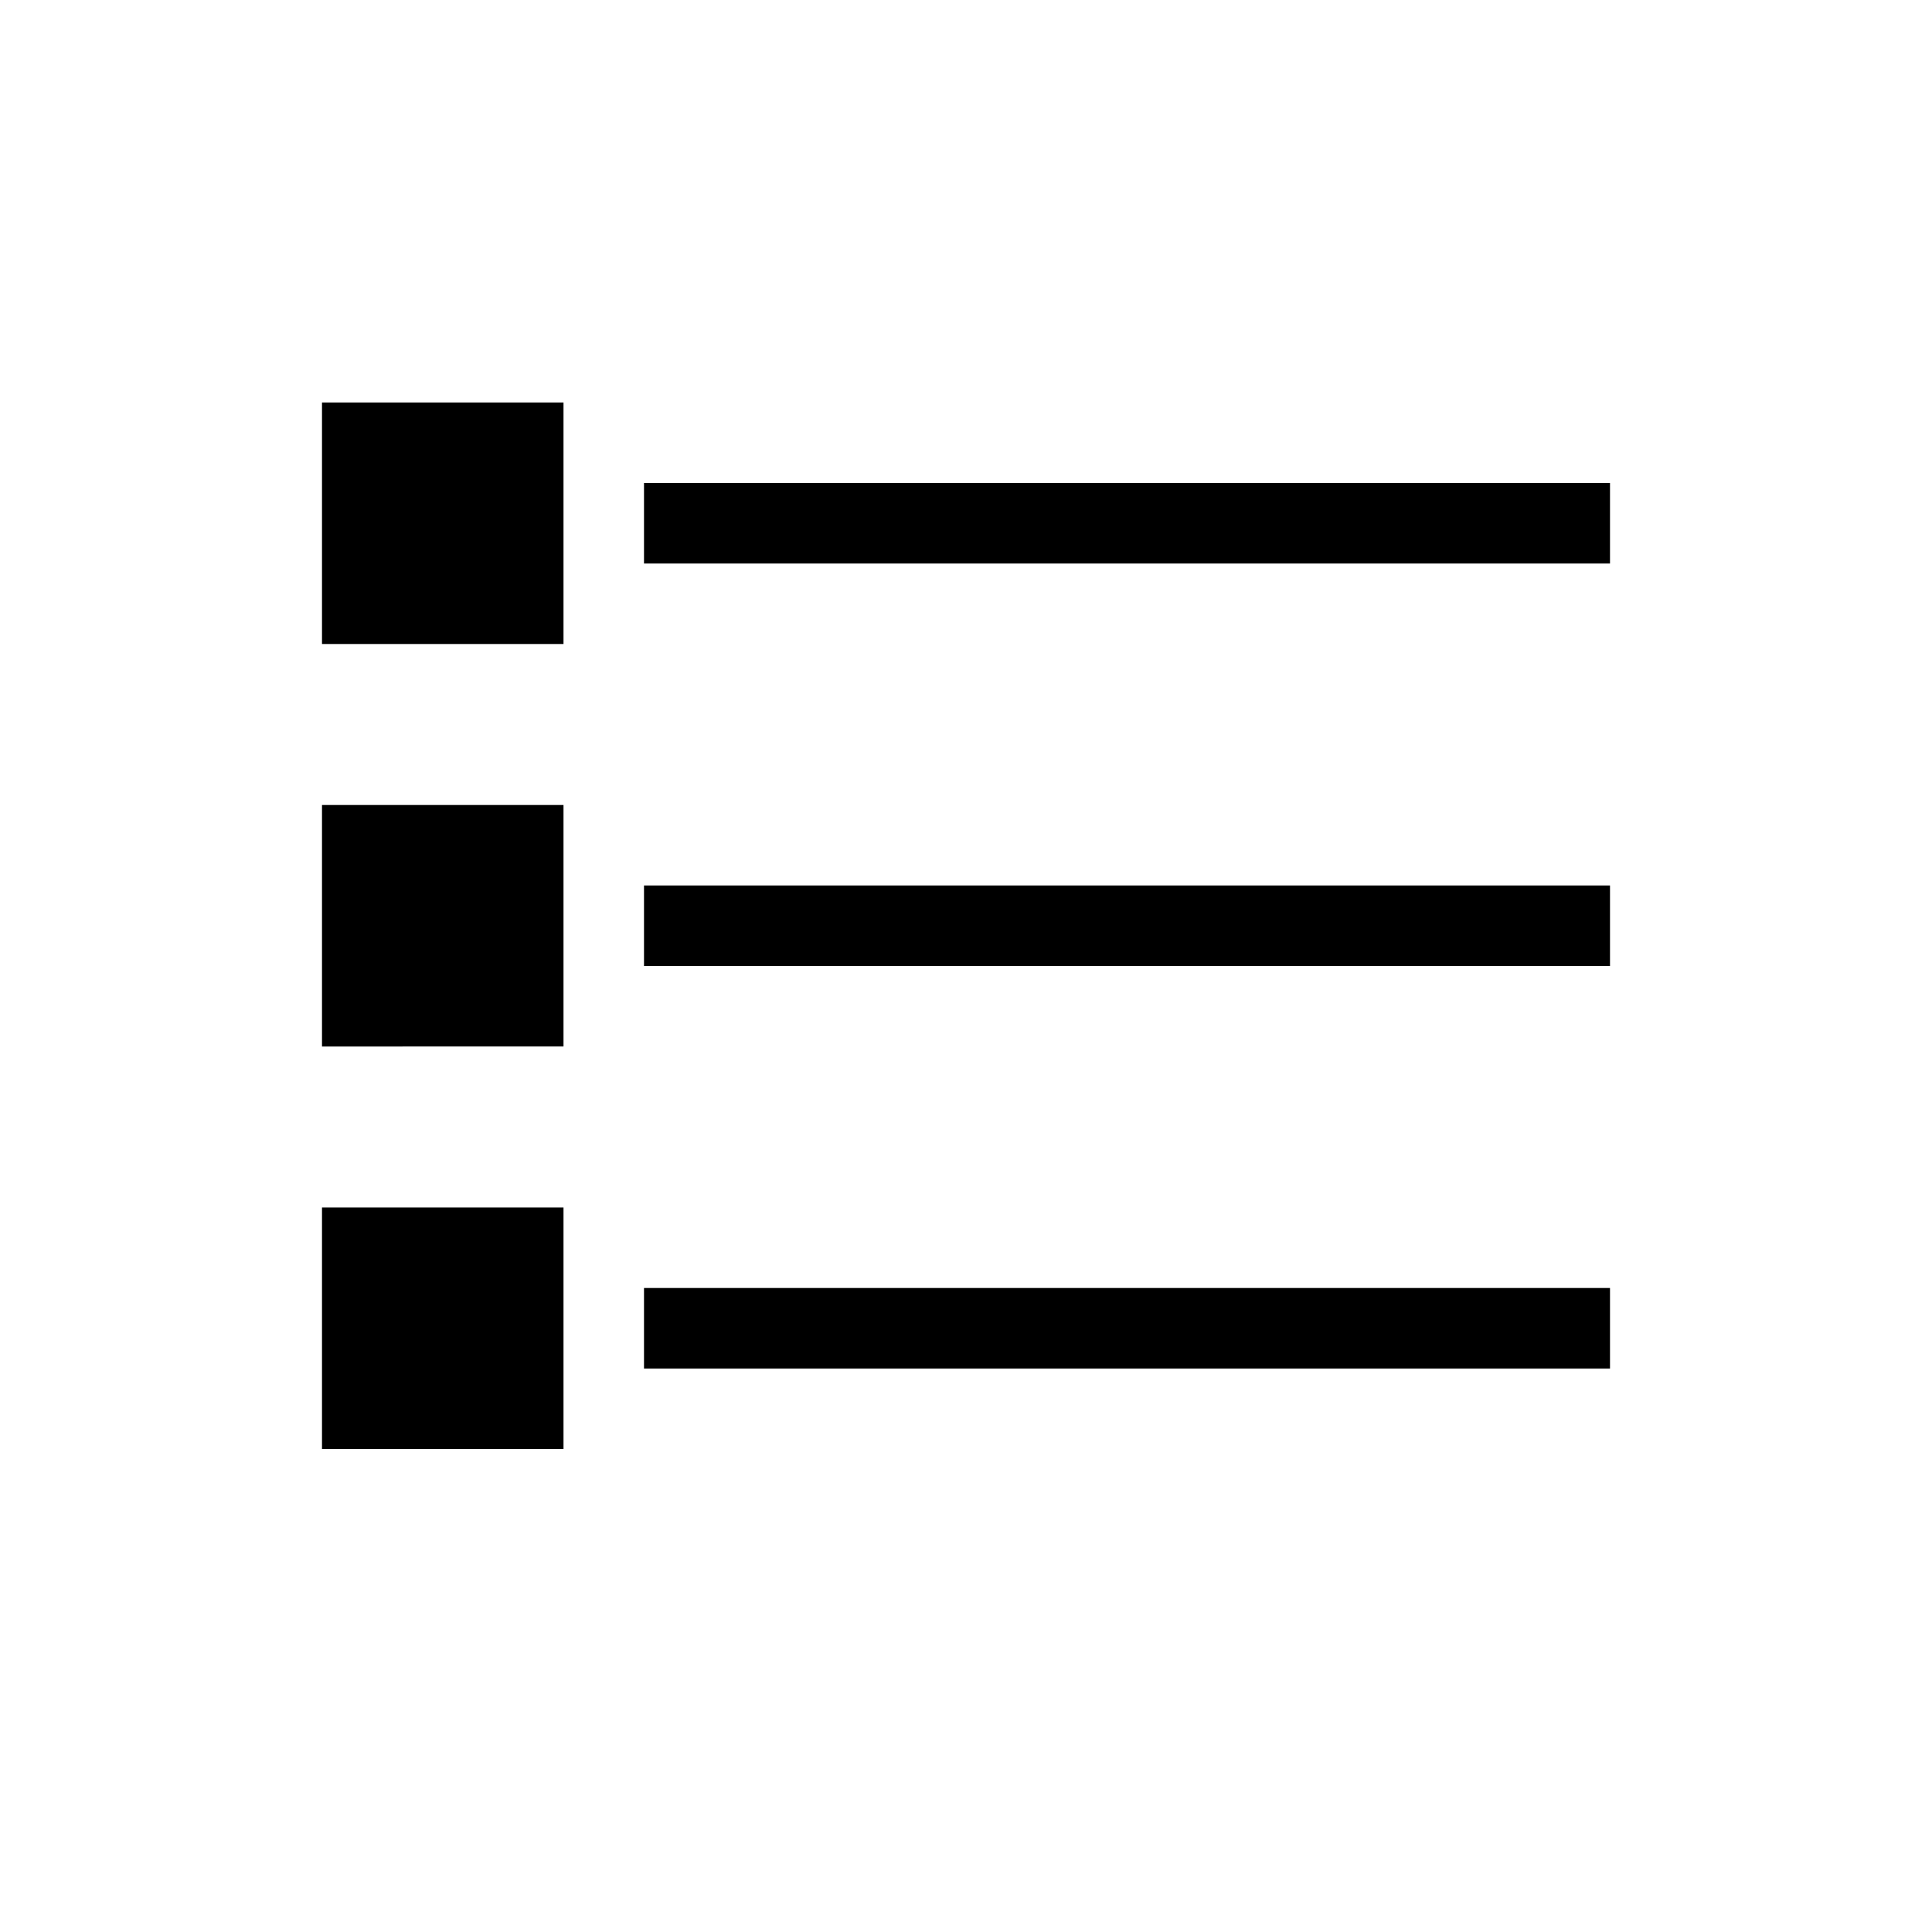 <svg xmlns="http://www.w3.org/2000/svg" width="24" height="24" fill="none" viewBox="0 0 24 24">
  <path fill="currentColor" fill-rule="evenodd" d="M4 5h3v3H4V5Zm0 5h3v3H4v-3Zm3 5H4v3h3v-3Zm13-9H8v1h12V6ZM8 11h12v1H8v-1Zm12 5H8v1h12v-1Z" clip-rule="evenodd"/>
</svg>

